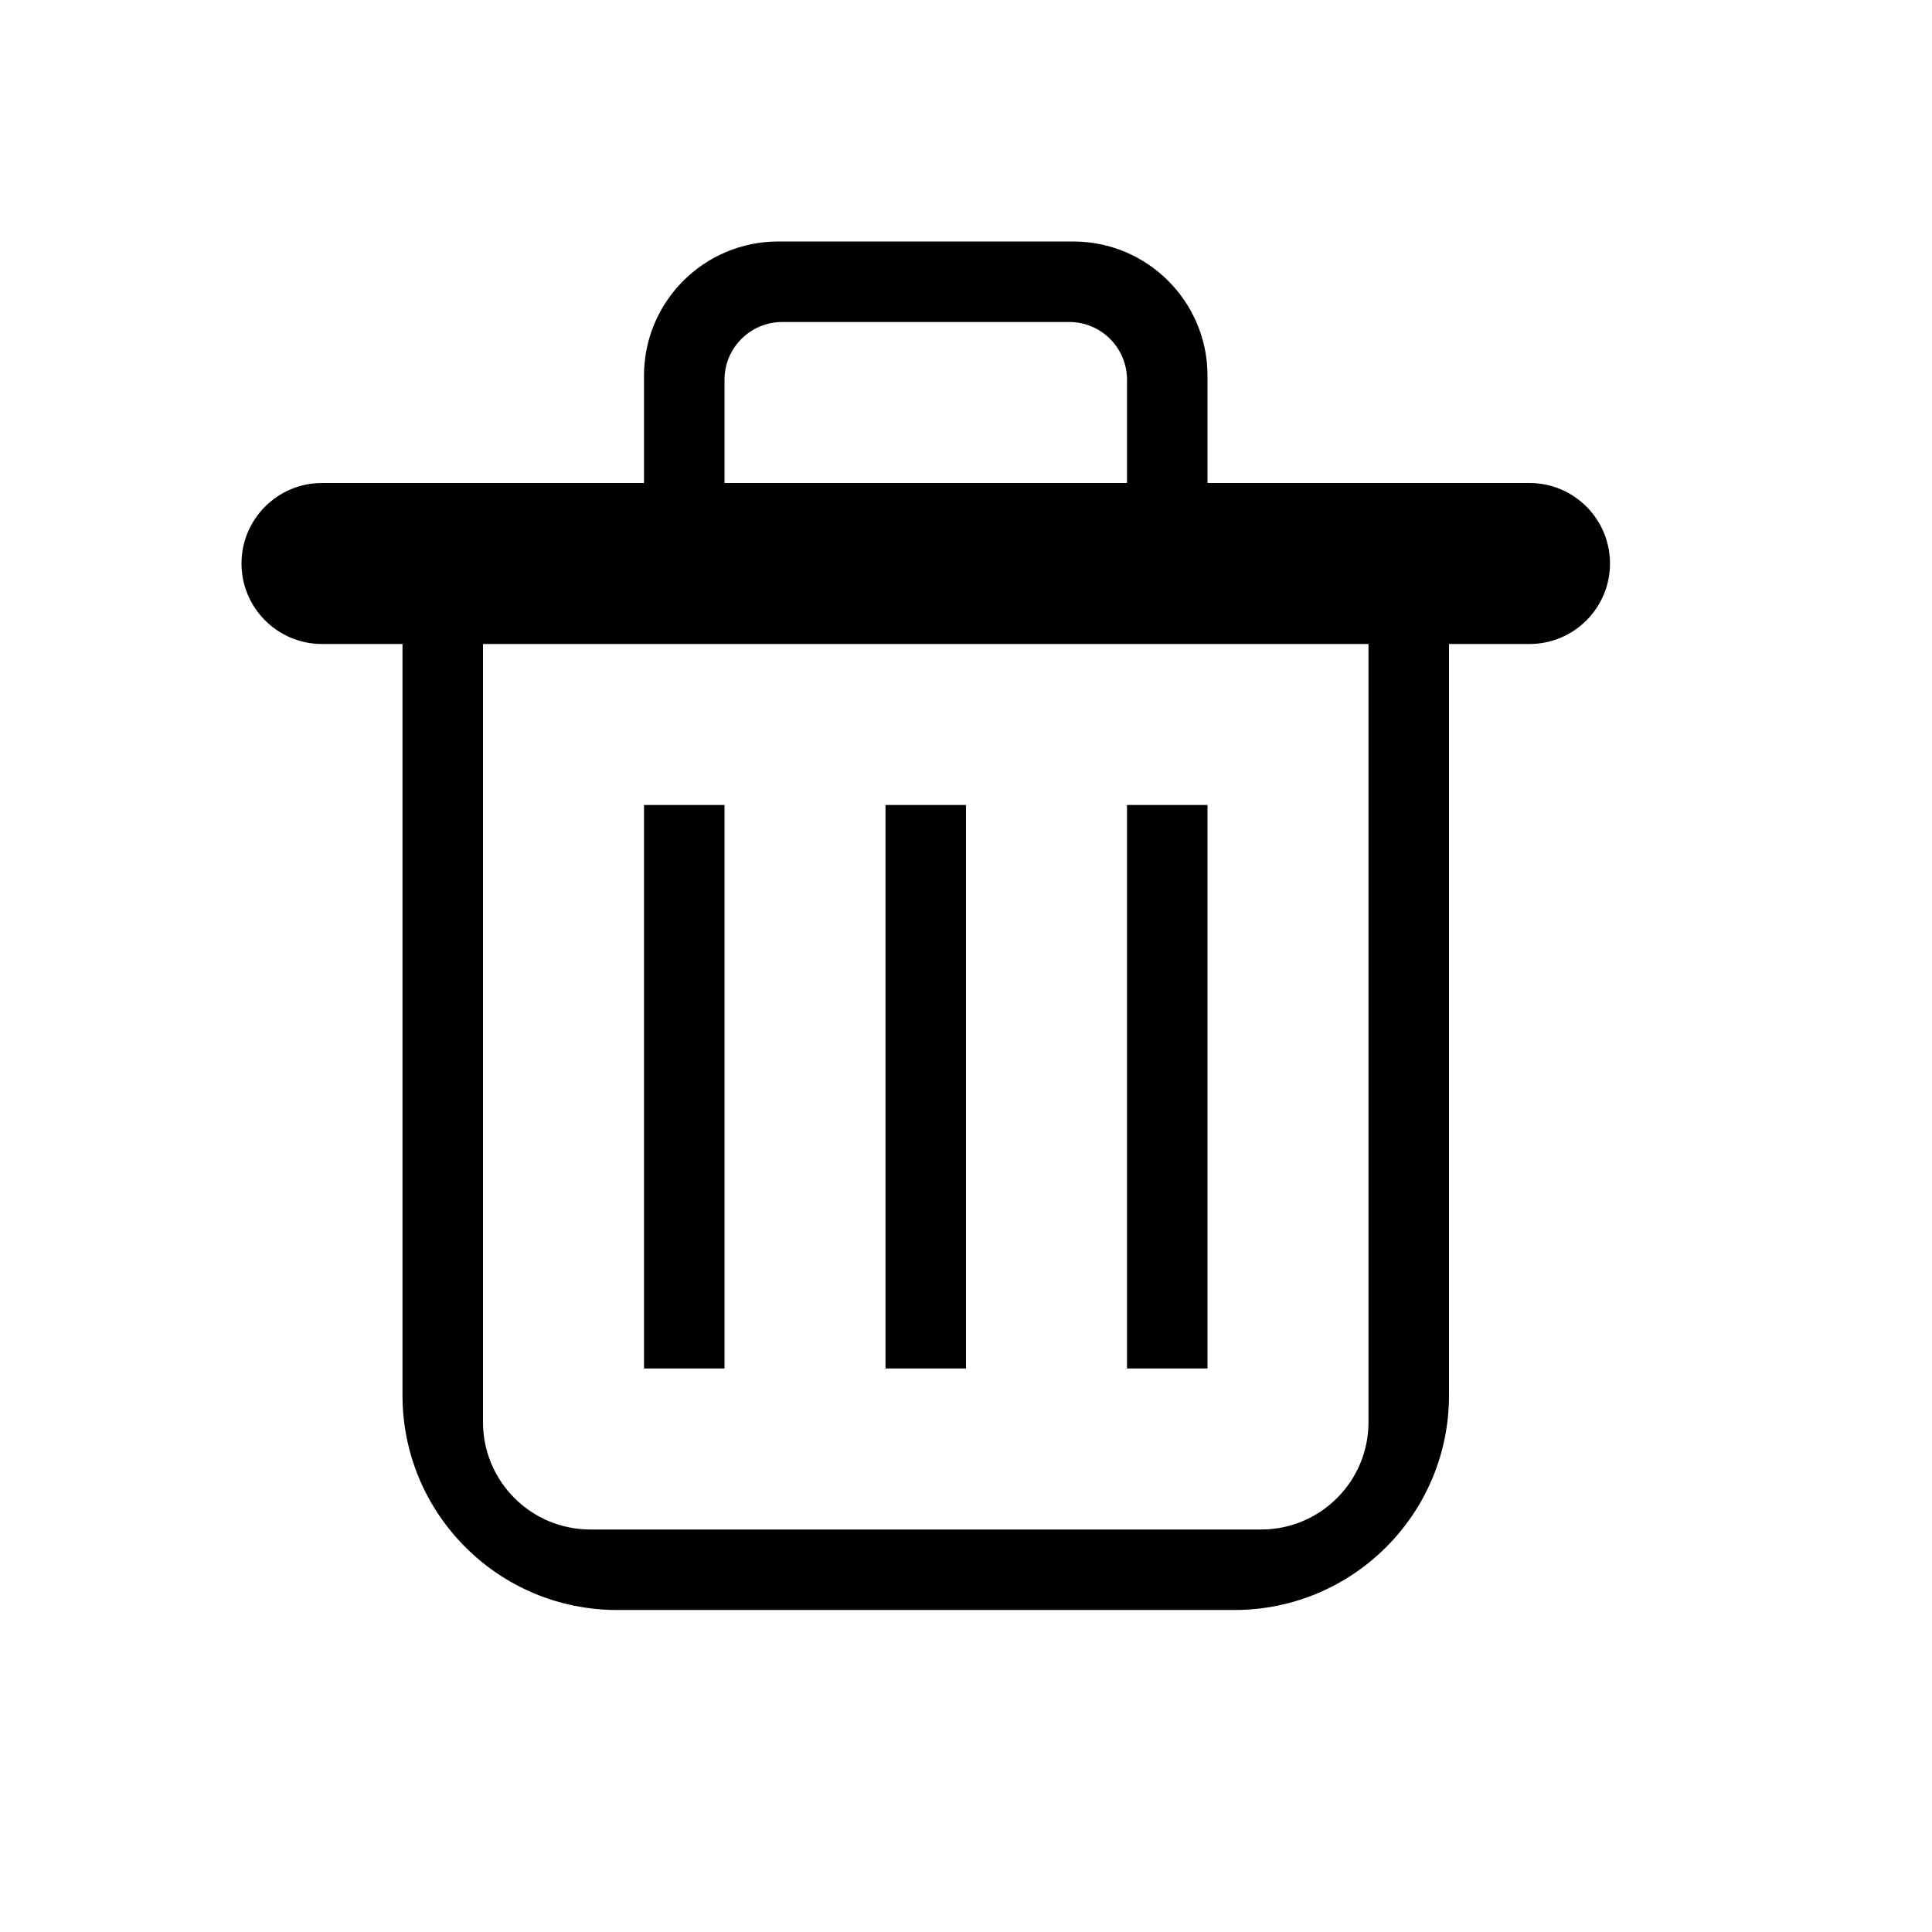 <svg width="18" height="18" viewBox="0 0 18 18" fill="none" xmlns="http://www.w3.org/2000/svg">
<path fill-rule="evenodd" clip-rule="evenodd" d="M6 3.5V4.5H3C2.586 4.5 2.25 4.836 2.25 5.25C2.25 5.664 2.586 6 3 6H3.75V13C3.75 14.105 4.645 15 5.75 15H11.5C12.605 15 13.5 14.105 13.5 13V6H14.25C14.664 6 15 5.664 15 5.25C15 4.836 14.664 4.5 14.25 4.5H11.25V3.5C11.25 2.81 10.69 2.25 10 2.25H7.25C6.56 2.25 6 2.81 6 3.5ZM10.5 4.5H6.75V3.538C6.75 3.241 6.991 3 7.288 3H9.962C10.259 3 10.5 3.241 10.5 3.538V4.5ZM12.75 6H4.5V13.25C4.5 13.802 4.948 14.25 5.5 14.25H11.75C12.302 14.25 12.75 13.802 12.75 13.25V6ZM6.75 7.5H6V12.75H6.75V7.5ZM8.25 7.5H9V12.75H8.25V7.5ZM11.25 7.5H10.5V12.75H11.25V7.5Z" fill="@fillColor"/>
</svg>
